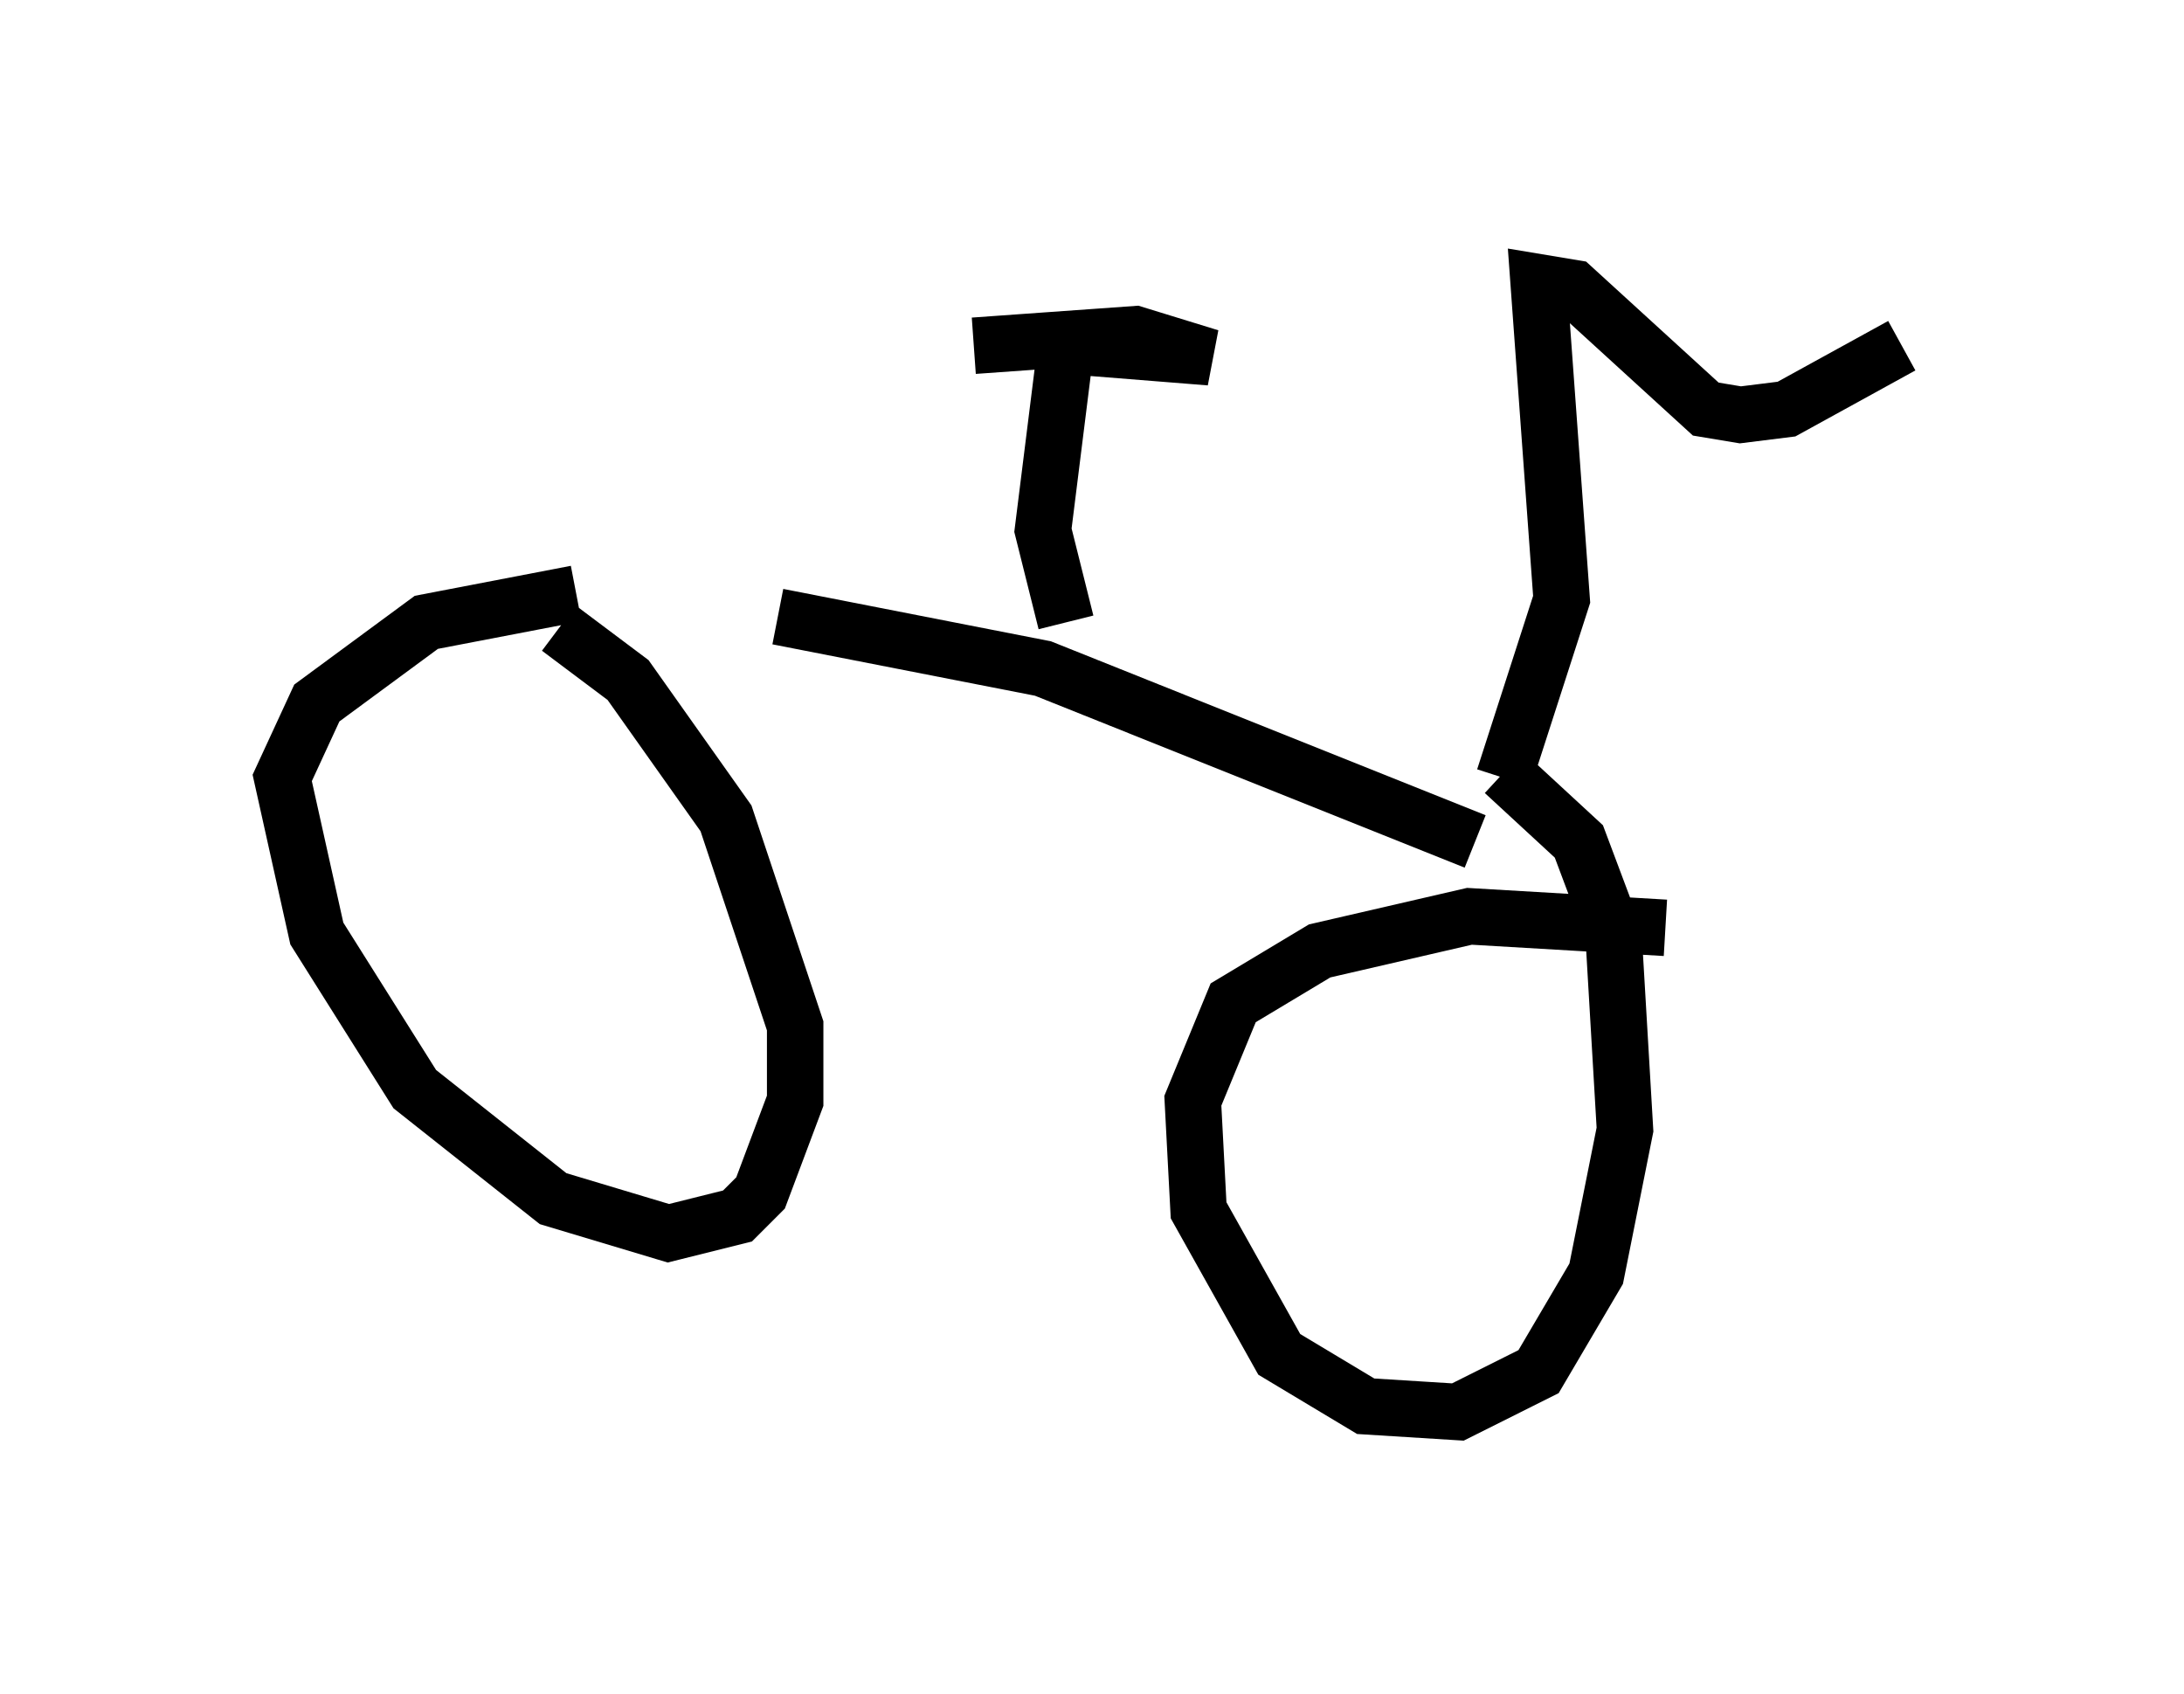 <?xml version="1.0" encoding="utf-8" ?>
<svg baseProfile="full" height="30.009" version="1.1" width="38.686" xmlns="http://www.w3.org/2000/svg" xmlns:ev="http://www.w3.org/2001/xml-events" xmlns:xlink="http://www.w3.org/1999/xlink"><defs /><rect fill="white" height="30.009" width="38.686" x="0" y="0" /><path d="M12.656, 10.717 m-2.45, -0.204 l-2.654, 0.51 -1.94, 1.429 l-0.613, 1.327 0.613, 2.756 l1.735, 2.756 2.45, 1.94 l2.042, 0.613 1.225, -0.306 l0.408, -0.408 0.613, -1.633 l0.0, -1.327 -1.225, -3.675 l-1.735, -2.45 -1.225, -0.919 m19.6, 5.308 l-3.471, -0.204 -2.654, 0.613 l-1.531, 0.919 -0.715, 1.735 l0.102, 1.94 1.429, 2.552 l1.531, 0.919 1.633, 0.102 l1.429, -0.715 1.021, -1.735 l0.51, -2.552 -0.204, -3.471 l-0.613, -1.633 -1.327, -1.225 m-0.102, 0.919 l0.0, 0.0 m-0.408, 0.306 l-7.656, -3.063 -4.696, -0.919 m5.104, 0.102 l-0.408, -1.633 0.408, -3.267 l2.552, 0.204 -1.327, -0.408 l-2.858, 0.204 m9.392, 7.656 l1.021, -3.165 -0.408, -5.615 l0.613, 0.102 2.348, 2.144 l0.613, 0.102 0.817, -0.102 l2.042, -1.123 " fill="none" stroke="black" stroke-width="1" /></svg>